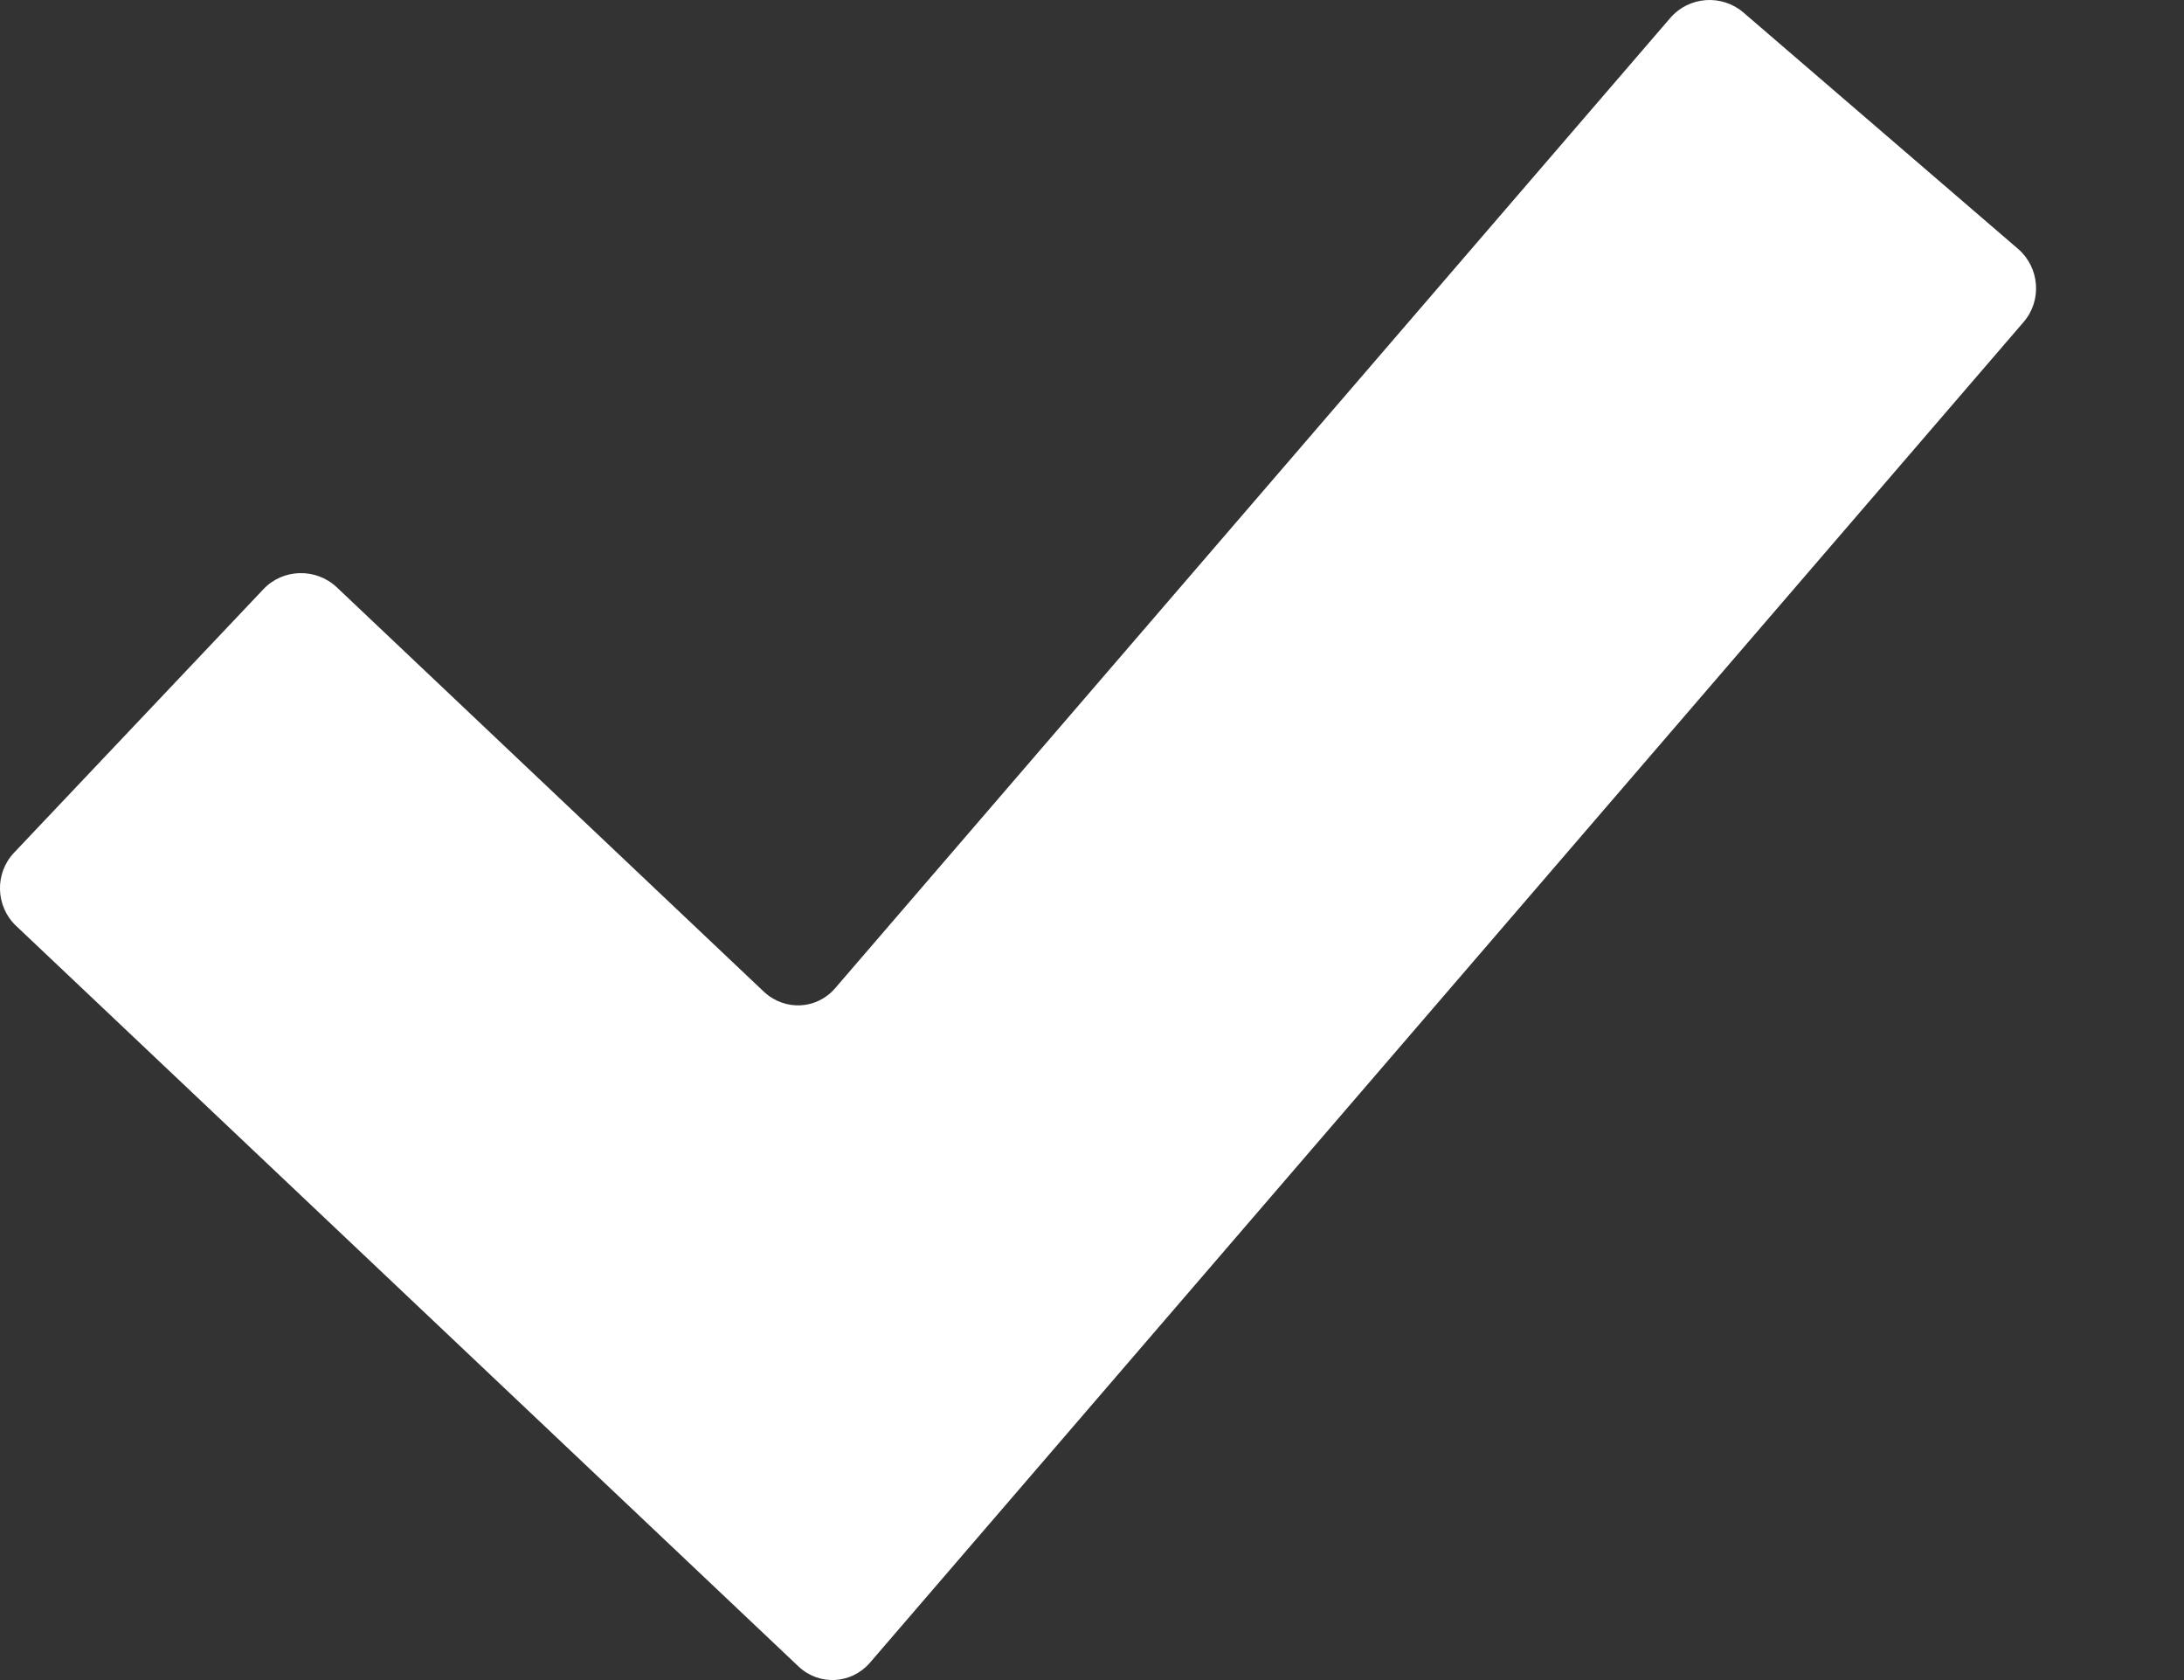 <svg width="13" height="10" viewBox="0 0 13 10" fill="none" xmlns="http://www.w3.org/2000/svg">
<rect x="0" y="0" width="13" height="10" fill="#333333" stroke="none"/>
<path d="M5.178 9.897C5.067 10.025 4.876 10.035 4.753 9.919L0.096 5.511C-0.027 5.395 -0.033 5.198 0.084 5.075L1.568 3.507C1.684 3.384 1.88 3.379 2.004 3.495L4.547 5.903C4.671 6.019 4.862 6.01 4.972 5.881L9.942 0.107C10.053 -0.022 10.248 -0.036 10.377 0.074L12.013 1.482C12.141 1.593 12.156 1.789 12.045 1.917L5.178 9.897Z" fill="white"/>
</svg>
